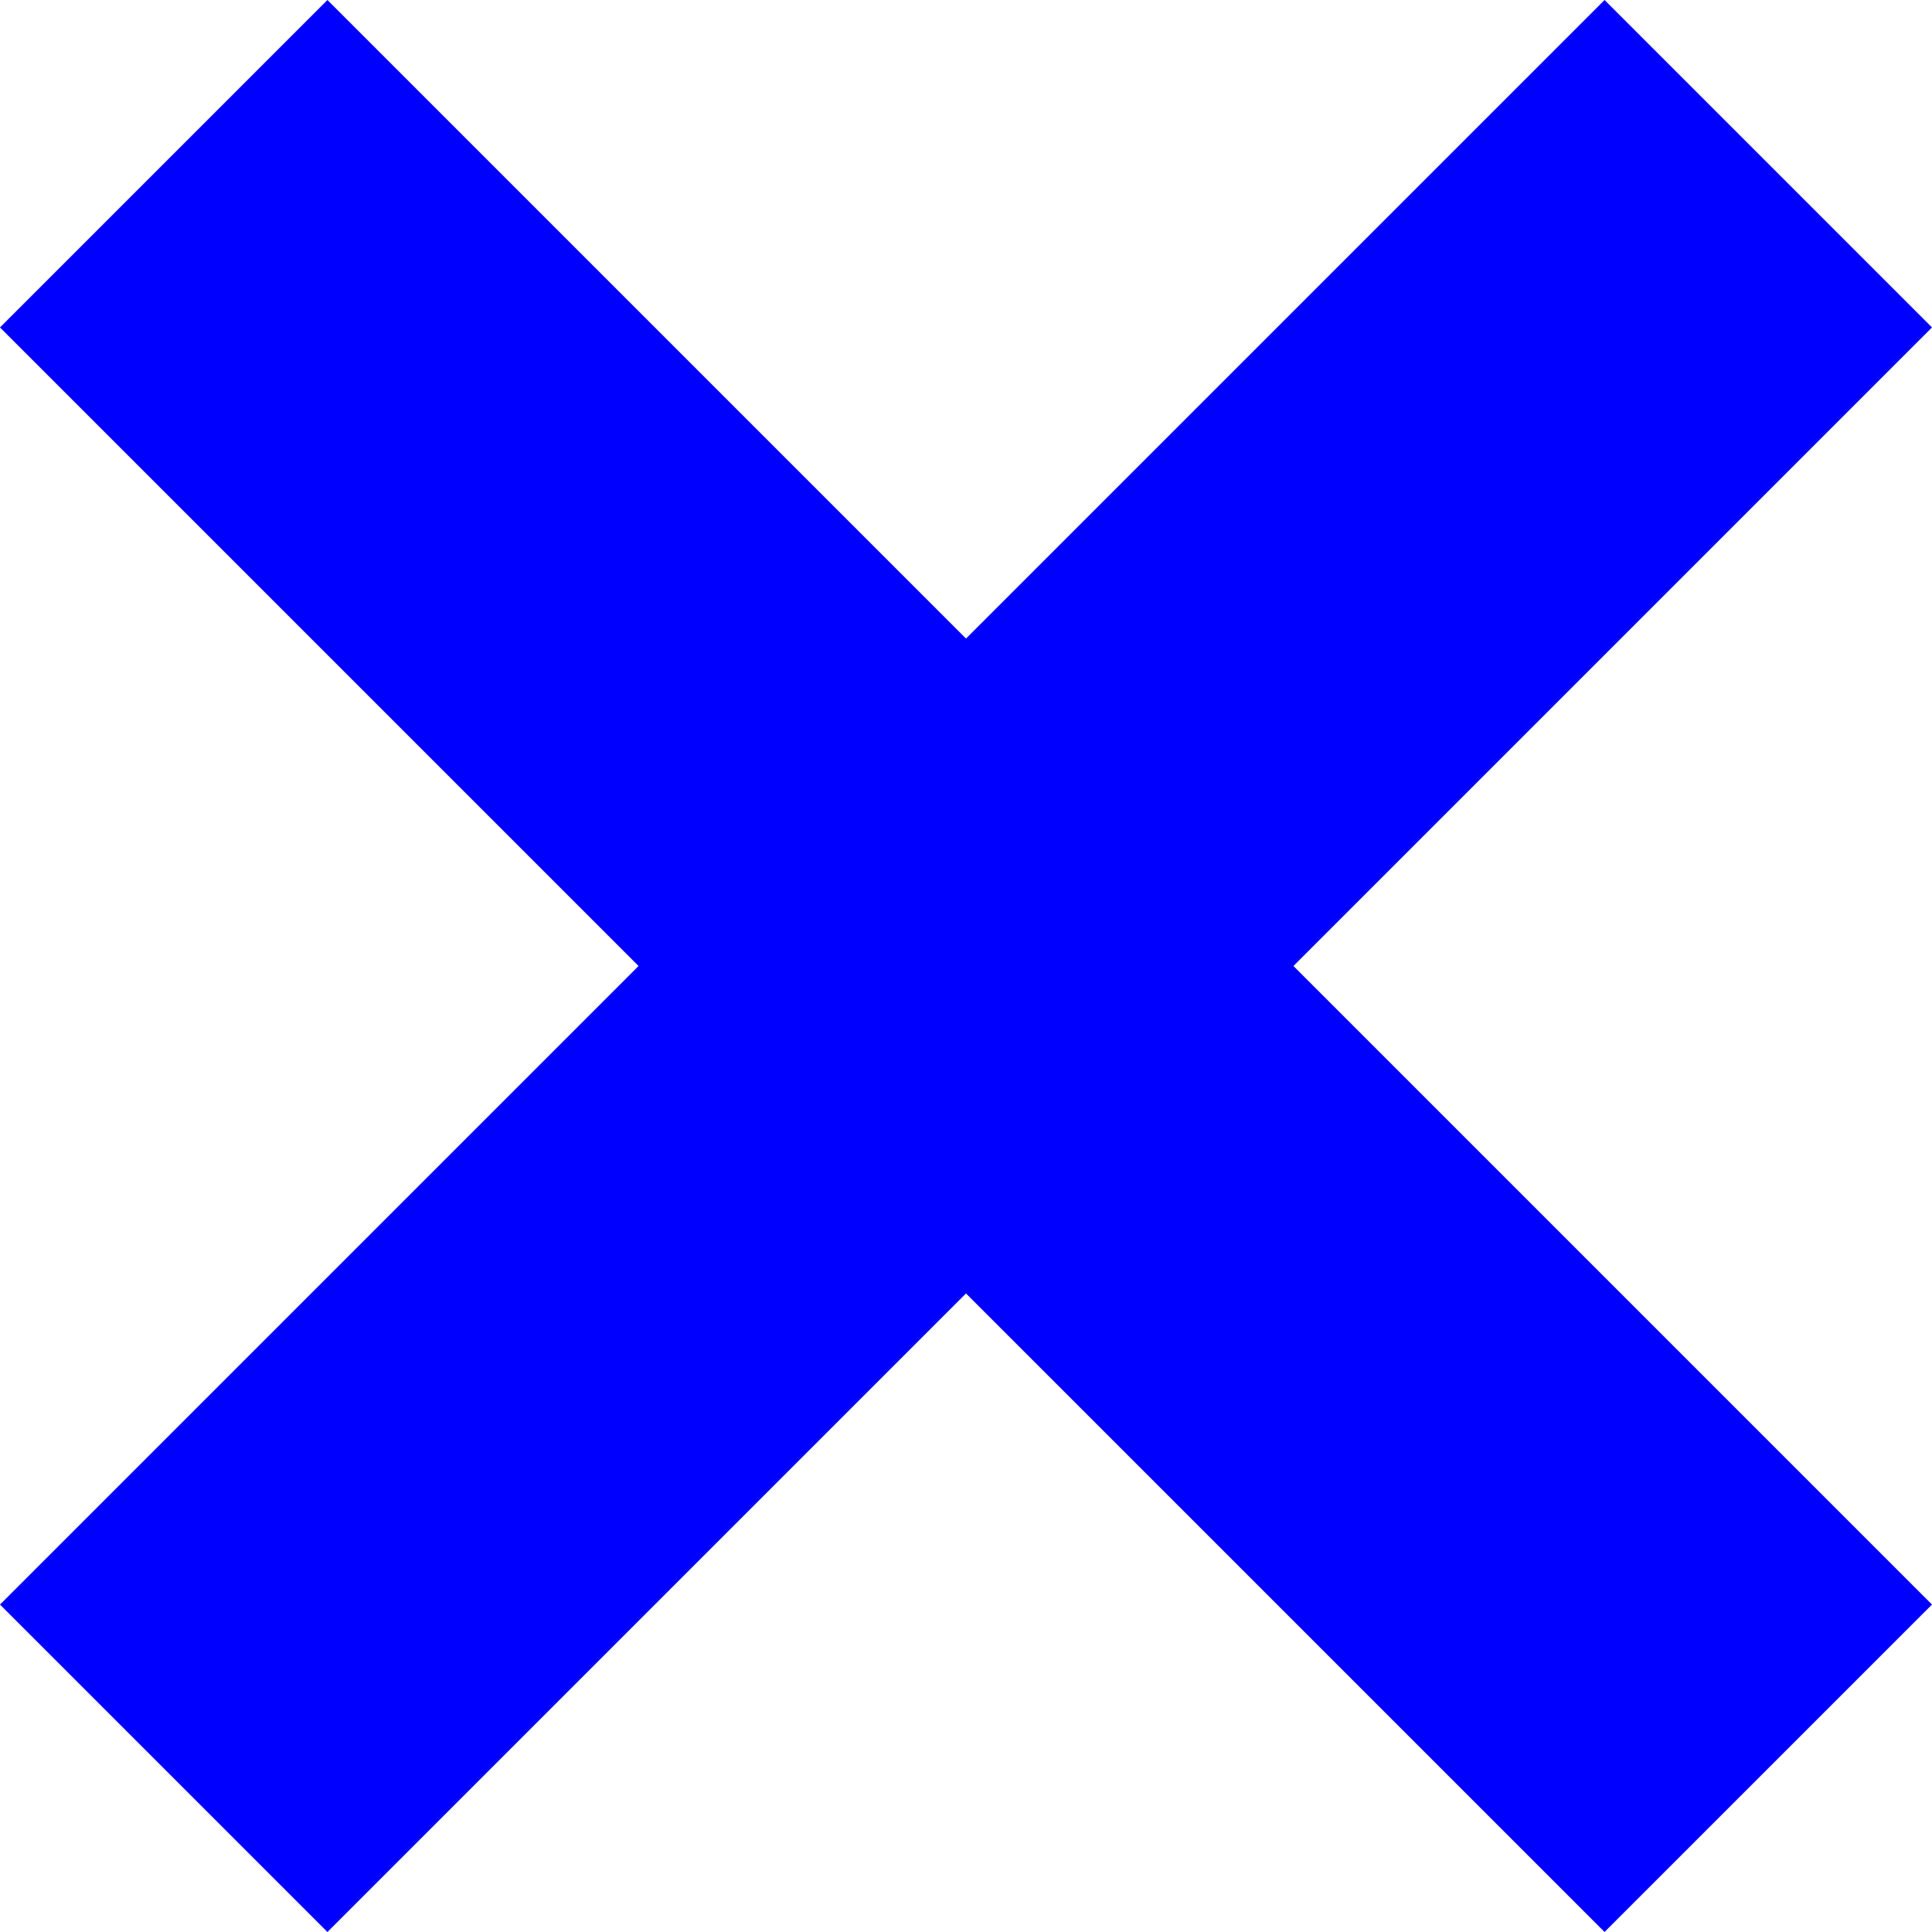 <svg id="Layer_1" data-name="Layer 1" xmlns="http://www.w3.org/2000/svg" viewBox="0 0 512 512"><title>
remove-delete-glyph</title>
<polygon points="512 86.78 425.22 0 256 169.22 86.78 0 0 86.78 169.22 256 0 425.22 86.78 512 256 342.78 425.22 511.99 512 425.22 342.78 256 512 86.78" fill="blue"/></svg>